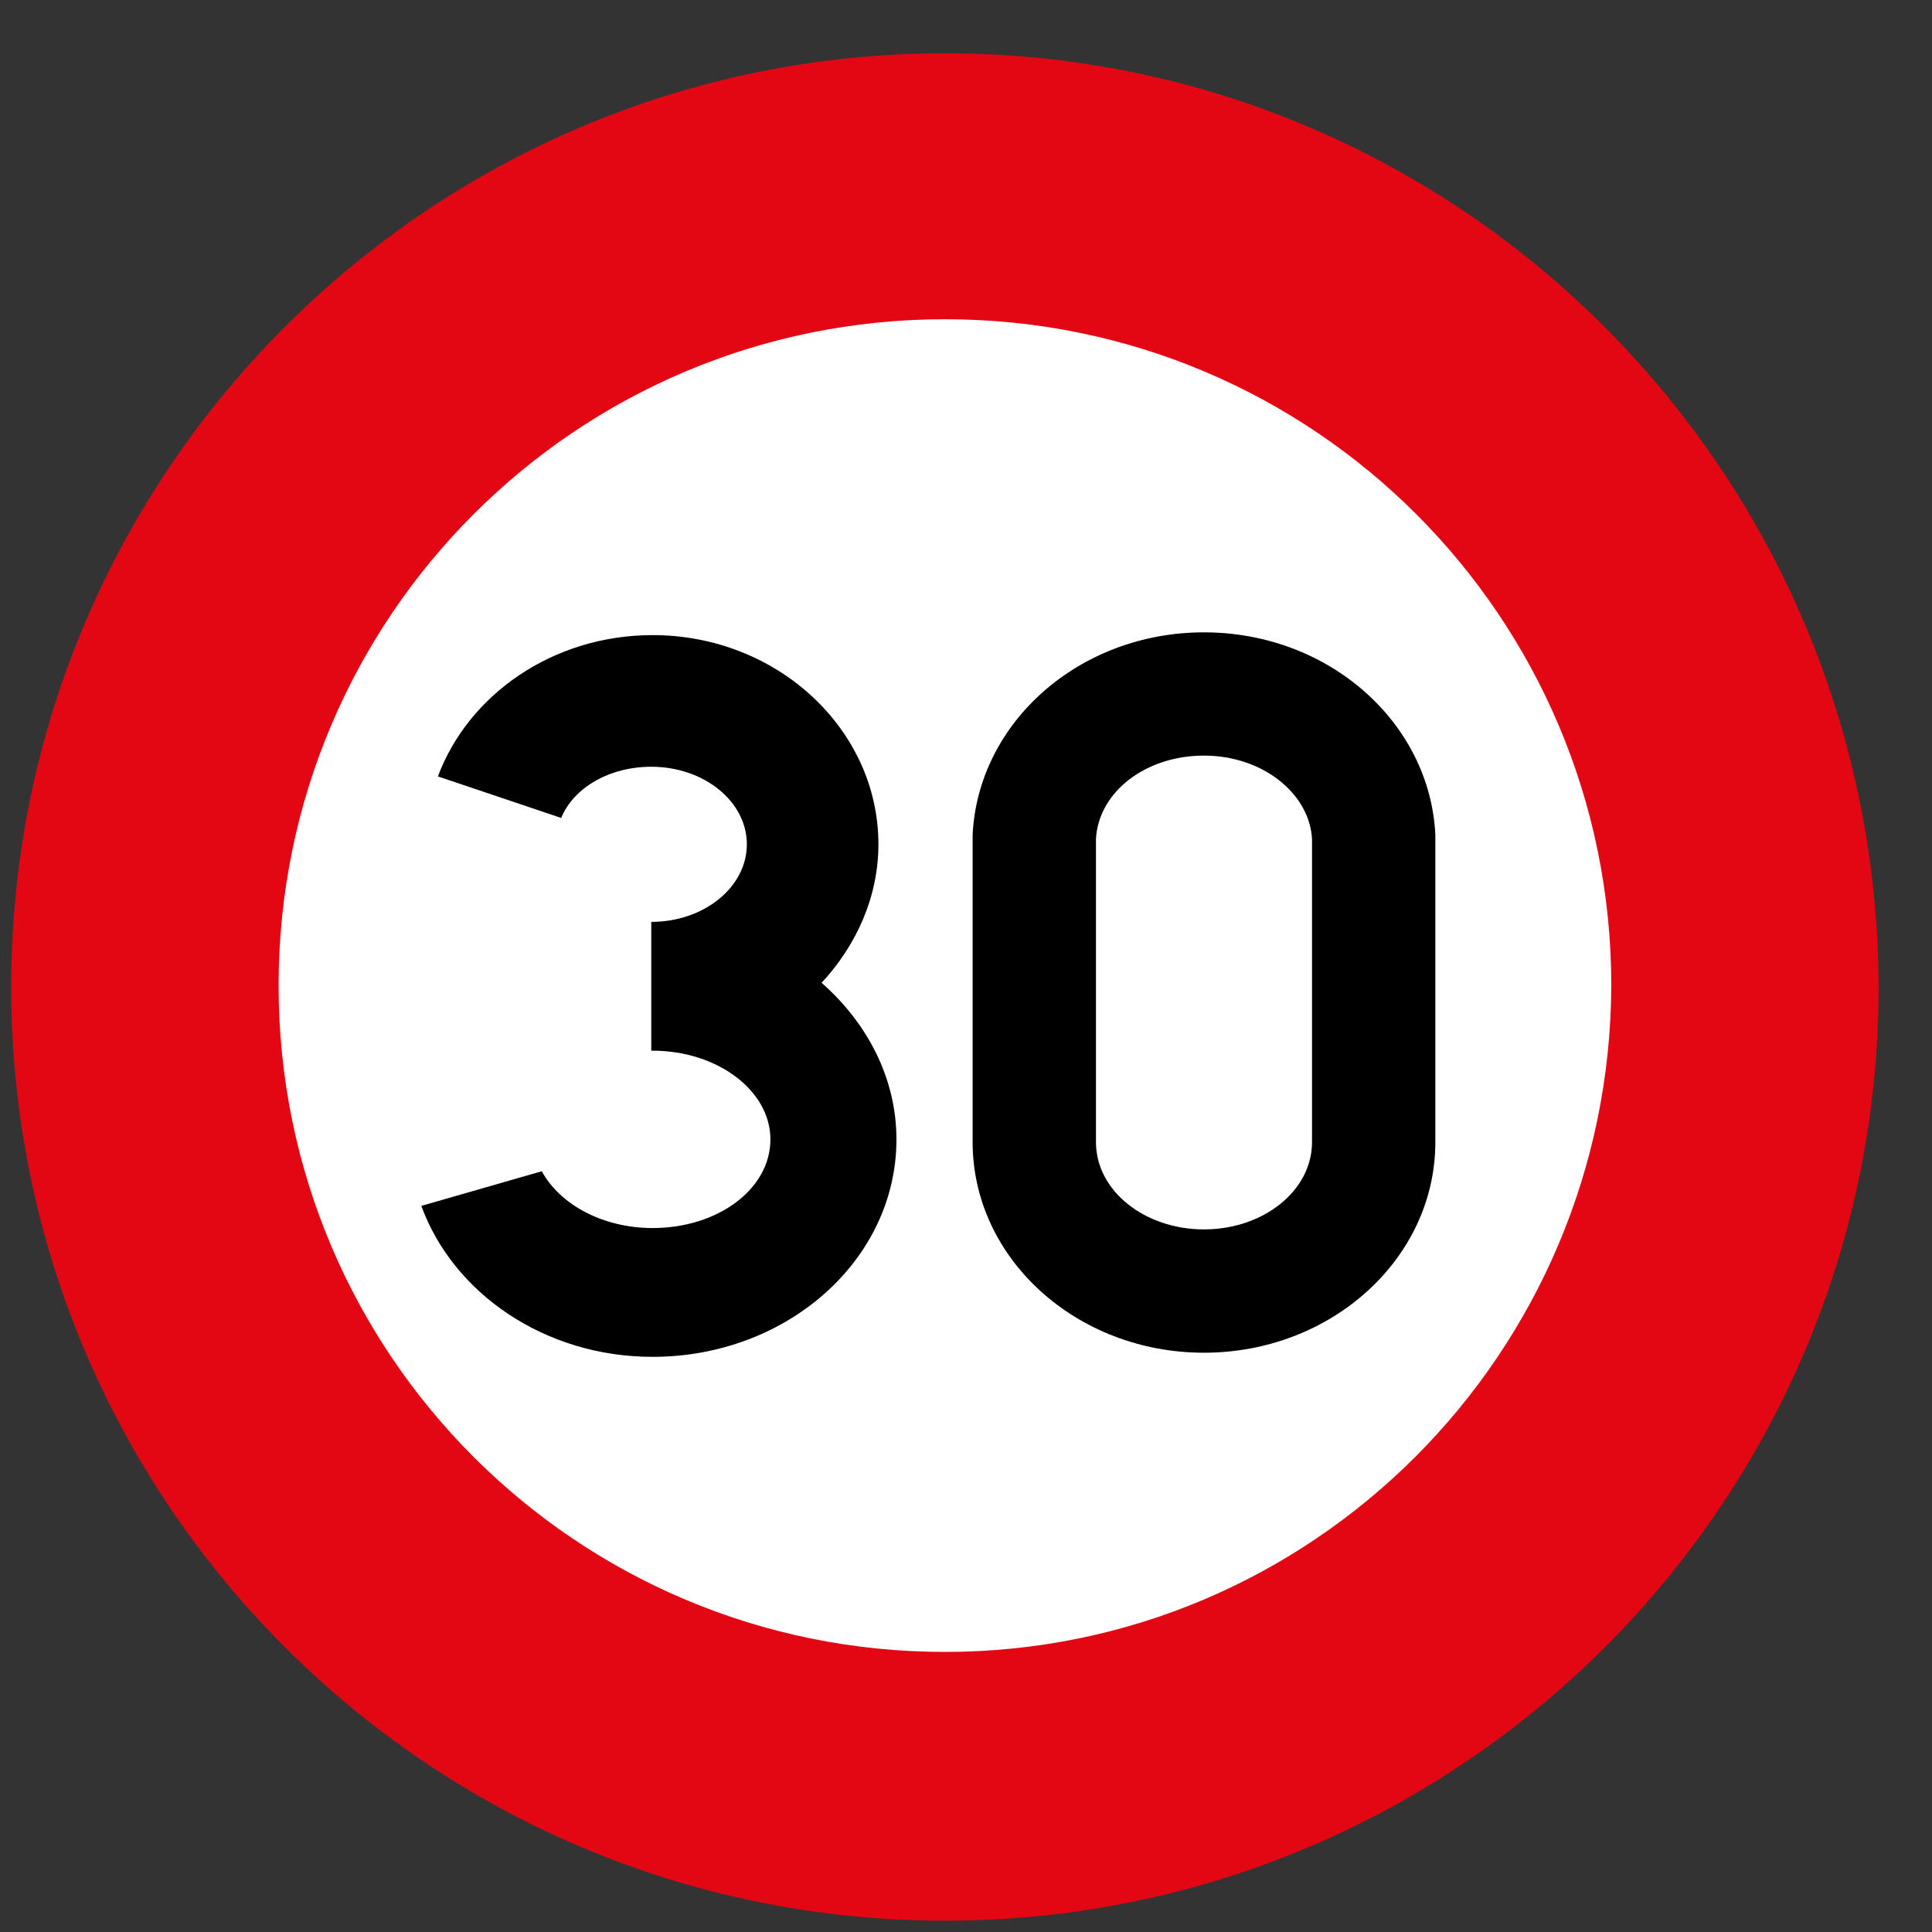 <svg width="30" height="30" viewBox="0 0 30 30" fill="none" xmlns="http://www.w3.org/2000/svg">
<rect x="0" y="0" width="30" height="30" fill="#333333" stroke="none"/>
<g clip-path="url(#clip0)">
<path d="M16.739 27.935C23.704 26.795 28.425 20.225 27.284 13.261C26.144 6.296 19.574 1.575 12.61 2.716C5.646 3.856 0.924 10.426 2.065 17.39C3.205 24.355 9.775 29.076 16.739 27.935Z" fill="white"/>
<path d="M14.673 0.827C6.671 0.827 0.174 7.324 0.174 15.326C0.174 23.328 6.671 29.824 14.673 29.824C22.675 29.824 29.171 23.328 29.171 15.326C29.15 7.324 22.675 0.827 14.673 0.827ZM14.673 25.651C8.951 25.651 4.326 21.026 4.326 15.304C4.326 9.582 8.951 4.957 14.673 4.957C20.395 4.957 25.02 9.582 25.02 15.304C24.998 21.026 20.373 25.651 14.673 25.651Z" fill="#E30613"/>
<path d="M10.134 16.315C11.145 16.315 11.963 16.939 11.963 17.692C11.963 18.466 11.145 19.069 10.134 19.069C9.36 19.069 8.693 18.703 8.413 18.187L6.542 18.725C7.037 20.08 8.456 21.069 10.134 21.069C12.221 21.069 13.92 19.564 13.92 17.692C13.92 16.746 13.468 15.885 12.758 15.261C13.296 14.681 13.64 13.928 13.64 13.11C13.64 11.325 12.07 9.862 10.134 9.862C8.585 9.862 7.273 10.787 6.8 12.056L8.714 12.701C8.908 12.228 9.467 11.906 10.113 11.906C10.93 11.906 11.597 12.443 11.597 13.11C11.597 13.777 10.93 14.315 10.113 14.315V16.315H10.134Z" fill="black"/>
<path d="M15.103 17.735C15.103 19.542 16.716 21.005 18.695 21.005C20.674 21.005 22.288 19.542 22.288 17.735V12.96C22.202 11.217 20.631 9.819 18.695 9.819C16.759 9.819 15.189 11.217 15.103 12.96V17.735ZM17.018 13.024C17.061 12.293 17.792 11.733 18.695 11.733C19.599 11.733 20.33 12.314 20.373 13.024V17.735C20.373 18.488 19.62 19.09 18.695 19.09C17.77 19.09 17.018 18.488 17.018 17.735V13.024Z" fill="black"/>
</g>
<defs>
<clipPath id="clip0">
<rect width="30" height="30" fill="white"/>
</clipPath>
</defs>
</svg>
